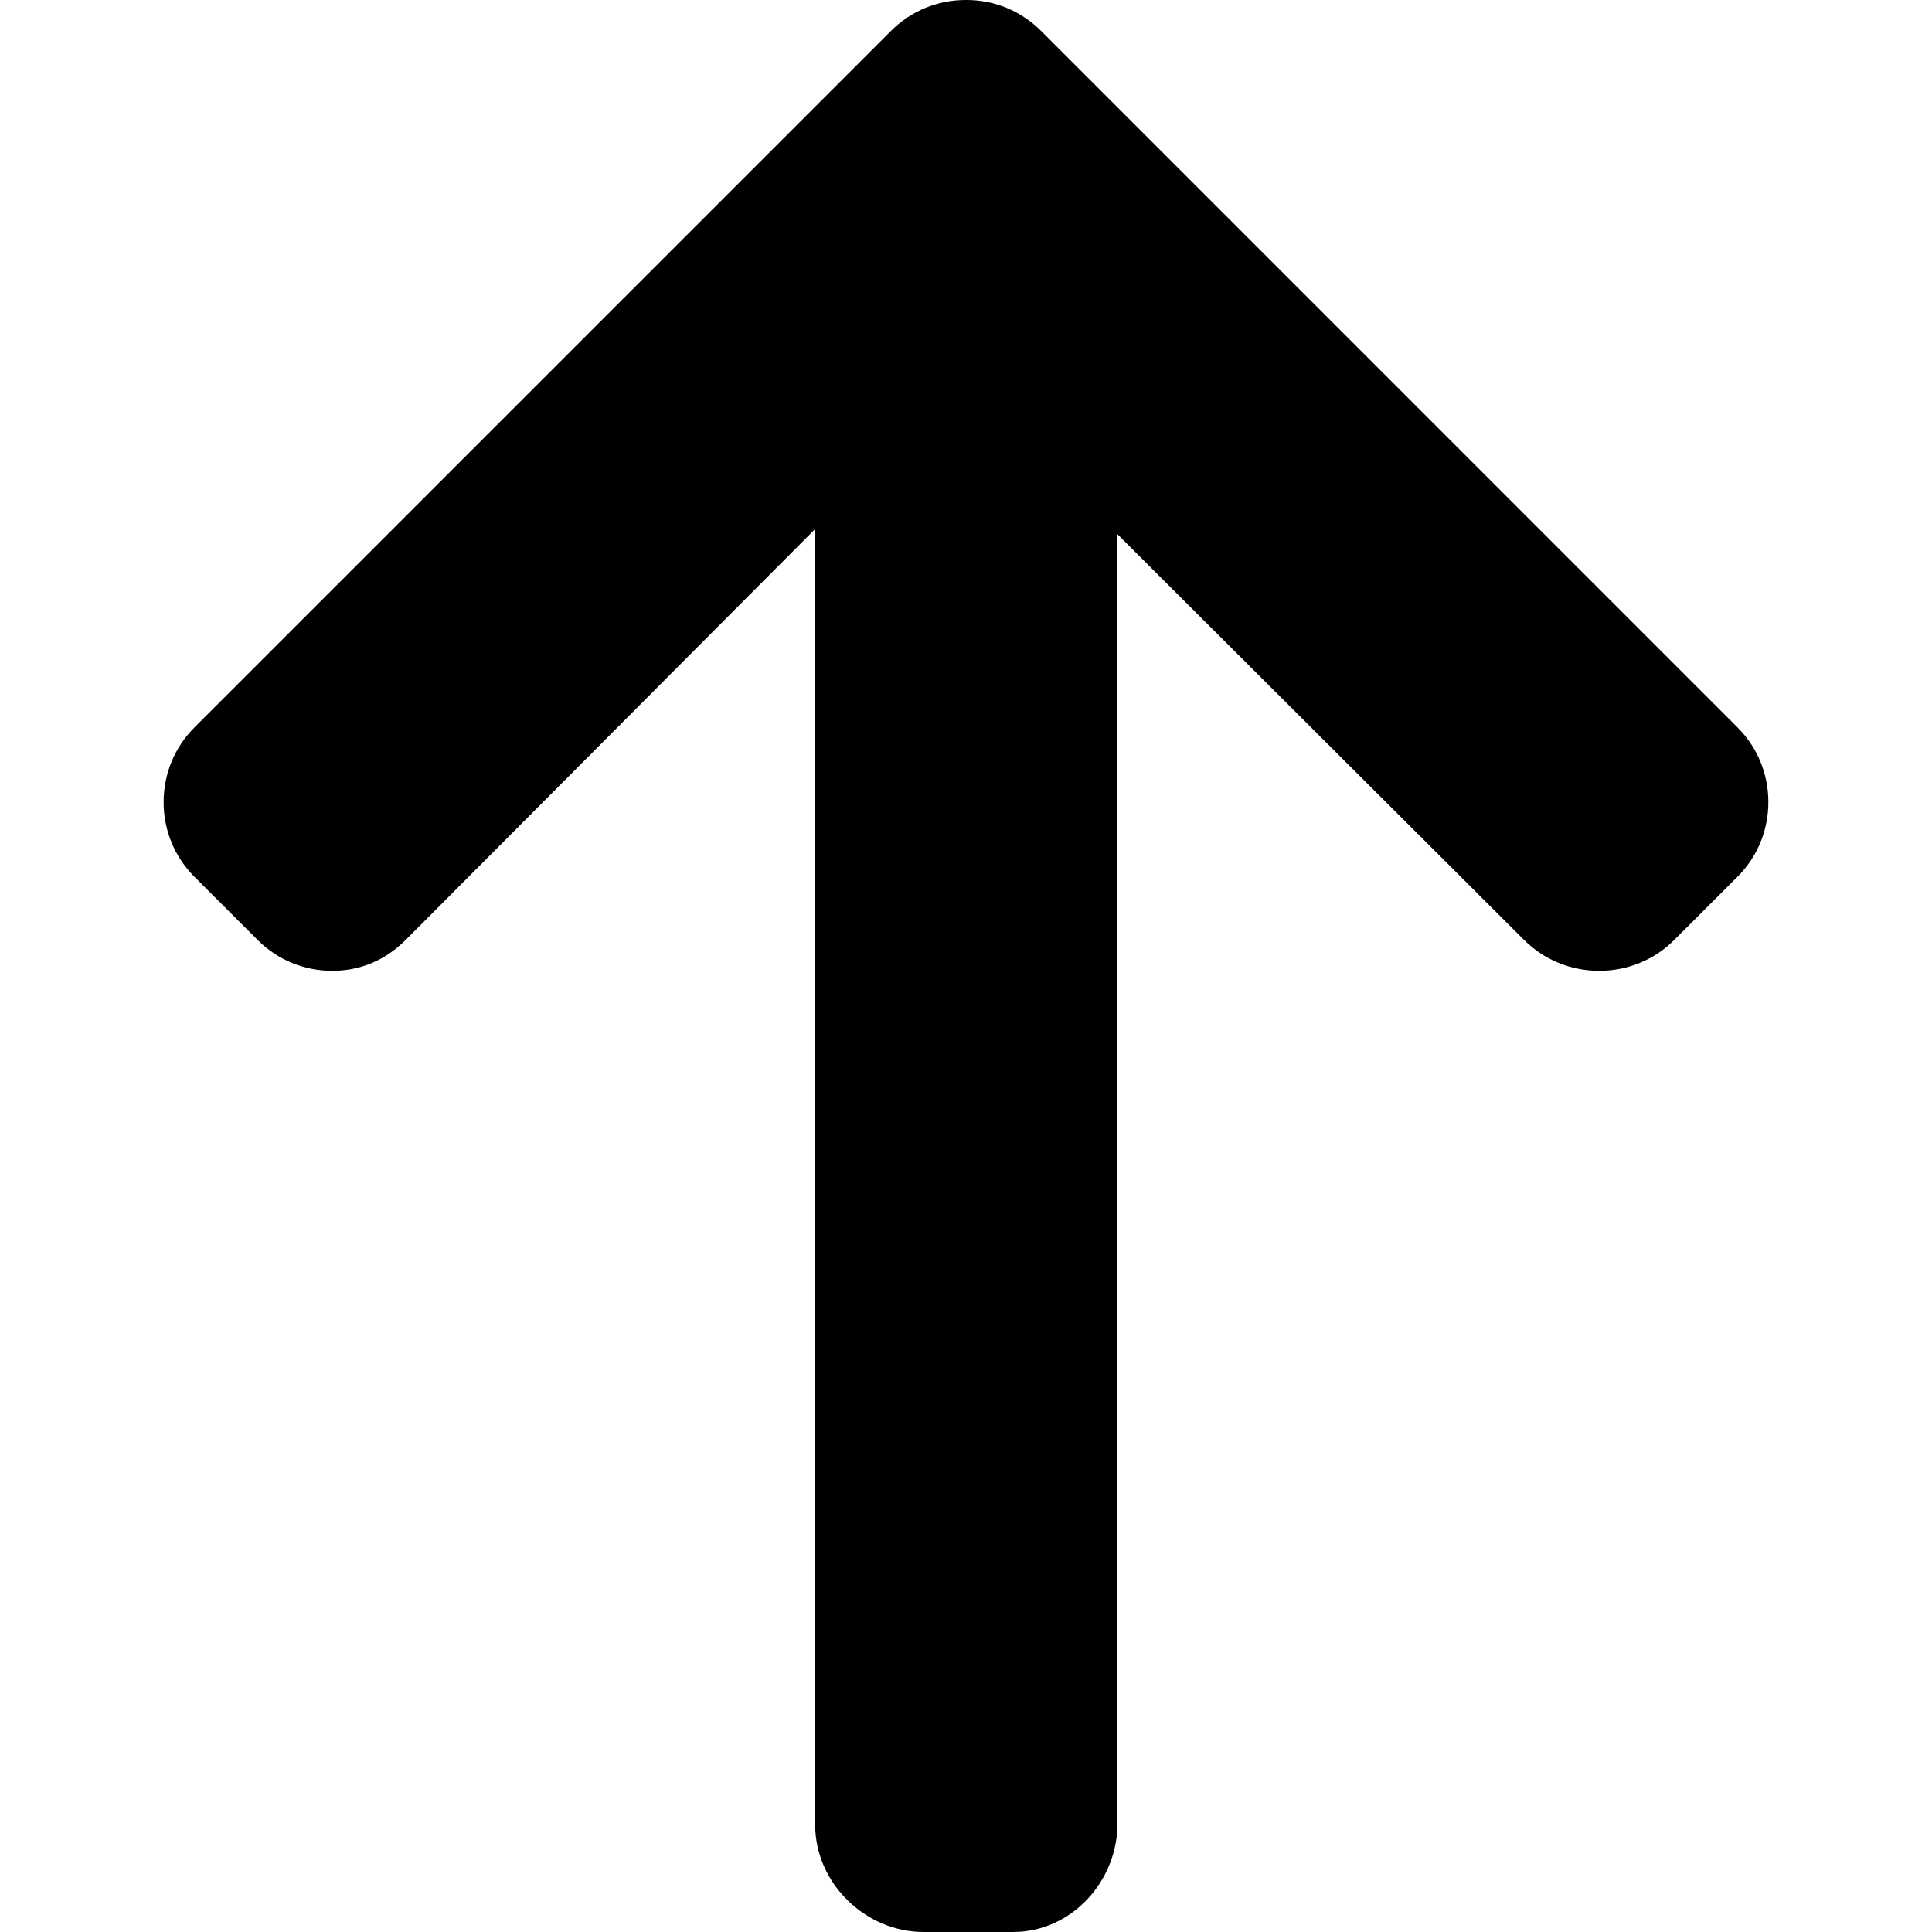 <svg width="75" height="75" viewBox="0 0 75 75" fill="none" xmlns="http://www.w3.org/2000/svg">
<g clip-path="url(#clip0)">
<path d="M43.381 70.784L43.355 70.901L43.355 20.715L59.167 36.492C59.939 37.264 60.985 37.688 62.082 37.688C63.18 37.688 64.218 37.264 64.992 36.492L67.448 34.037C68.22 33.265 68.647 32.236 68.647 31.139C68.647 30.041 68.223 29.012 67.451 28.24L40.409 1.196C39.634 0.421 38.602 -0.003 37.504 1.49749e-05C36.399 -0.003 35.367 0.421 34.593 1.196L7.548 28.24C6.777 29.012 6.352 30.041 6.352 31.139C6.352 32.236 6.777 33.265 7.548 34.037L10.004 36.492C10.775 37.264 11.804 37.688 12.902 37.688C13.999 37.688 14.974 37.264 15.745 36.492L31.645 20.537L31.645 70.84C31.645 73.101 33.593 75 35.852 75L39.326 75C41.585 75 43.381 73.044 43.381 70.784Z" fill="black"/>
</g>
<defs>
<clipPath id="clip0">
<rect x="75" width="75" height="75" transform="rotate(90 75 0)" fill="white"/>
</clipPath>
</defs>
</svg>

